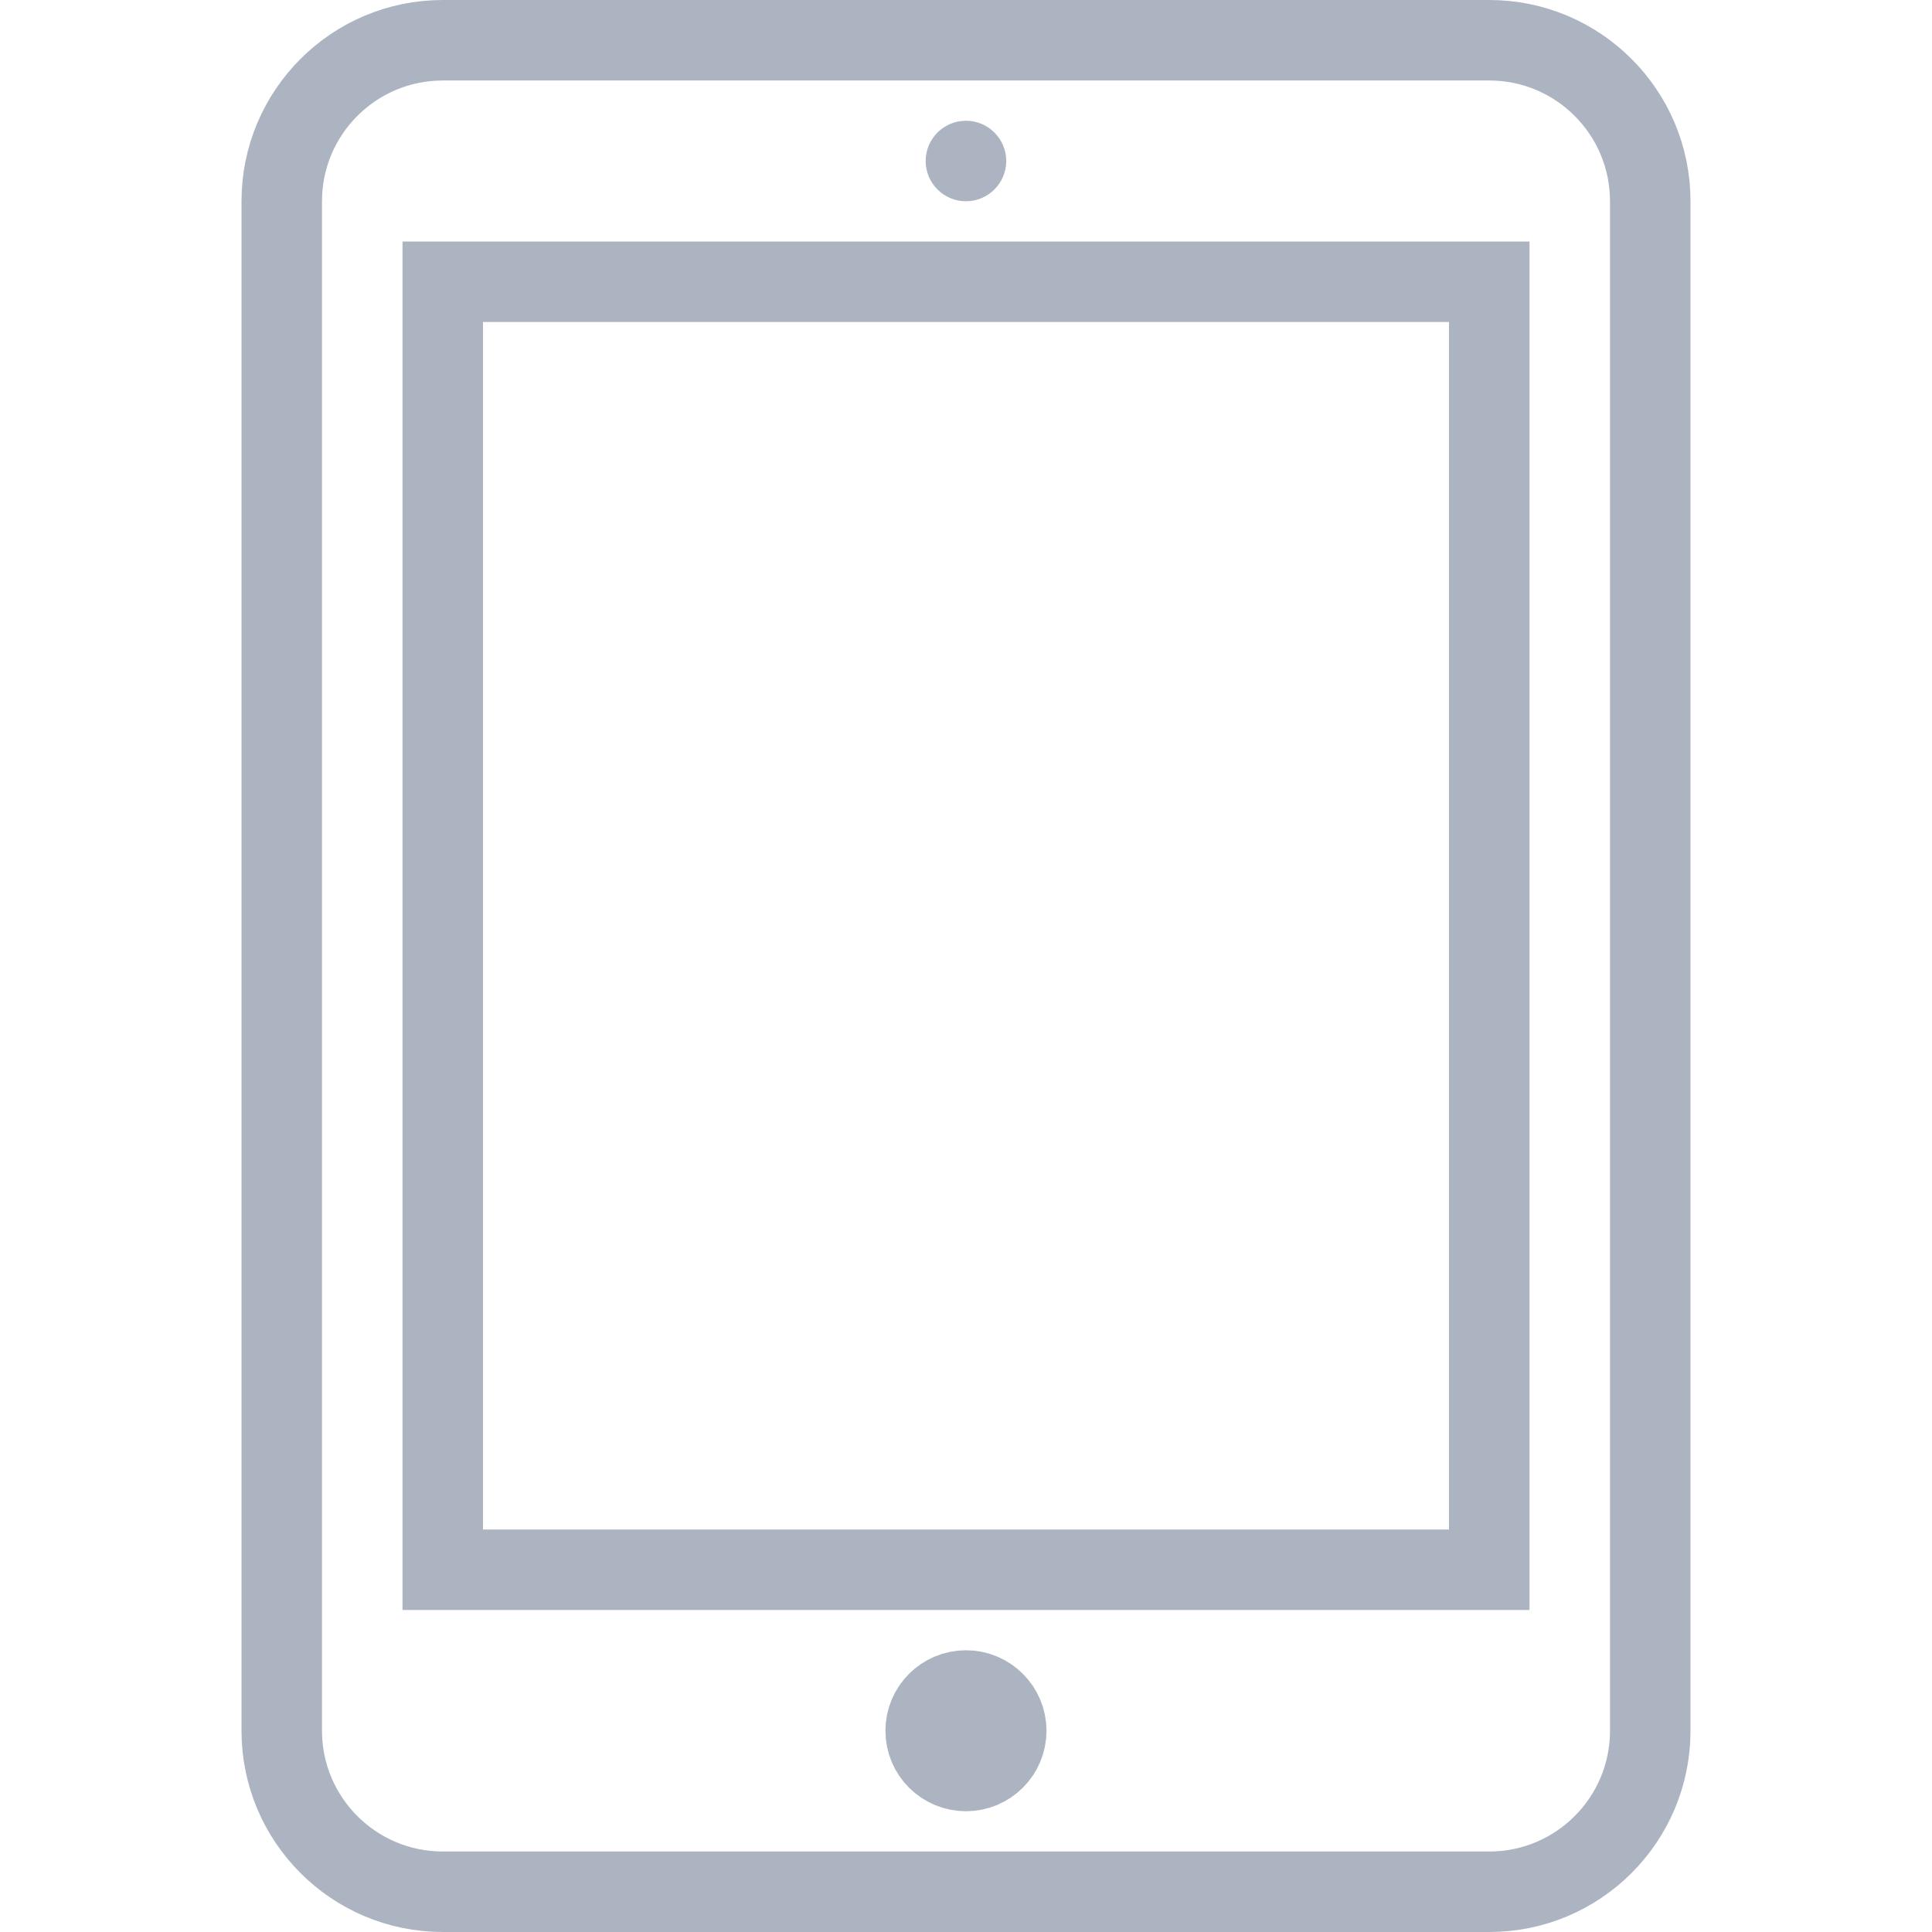 <svg xmlns="http://www.w3.org/2000/svg" width="24" height="24" viewBox="0 0 24 24"><path stroke="#ACB4C2" stroke-miterlimit="10" d="M20.5 21.5c0 1.104-.895 2-2 2h-13c-1.104 0-2-.896-2-2v-19c0-1.104.896-2 2-2h13c1.105 0 2 .896 2 2v19zM5.5 3.5h13v16h-13z" fill="none"/><path fill="#ACB4C2" d="M12 1.5c-.277 0-.501.224-.501.5s.224.5.501.5c.275 0 .5-.224.5-.5s-.225-.5-.5-.5z"/><path stroke="#ACB4C2" stroke-miterlimit="10" d="M12.5 21.5c0 .276-.225.5-.5.5-.277 0-.501-.224-.501-.5s.224-.5.501-.5c.275 0 .5.224.5.5z" fill="none"/></svg>